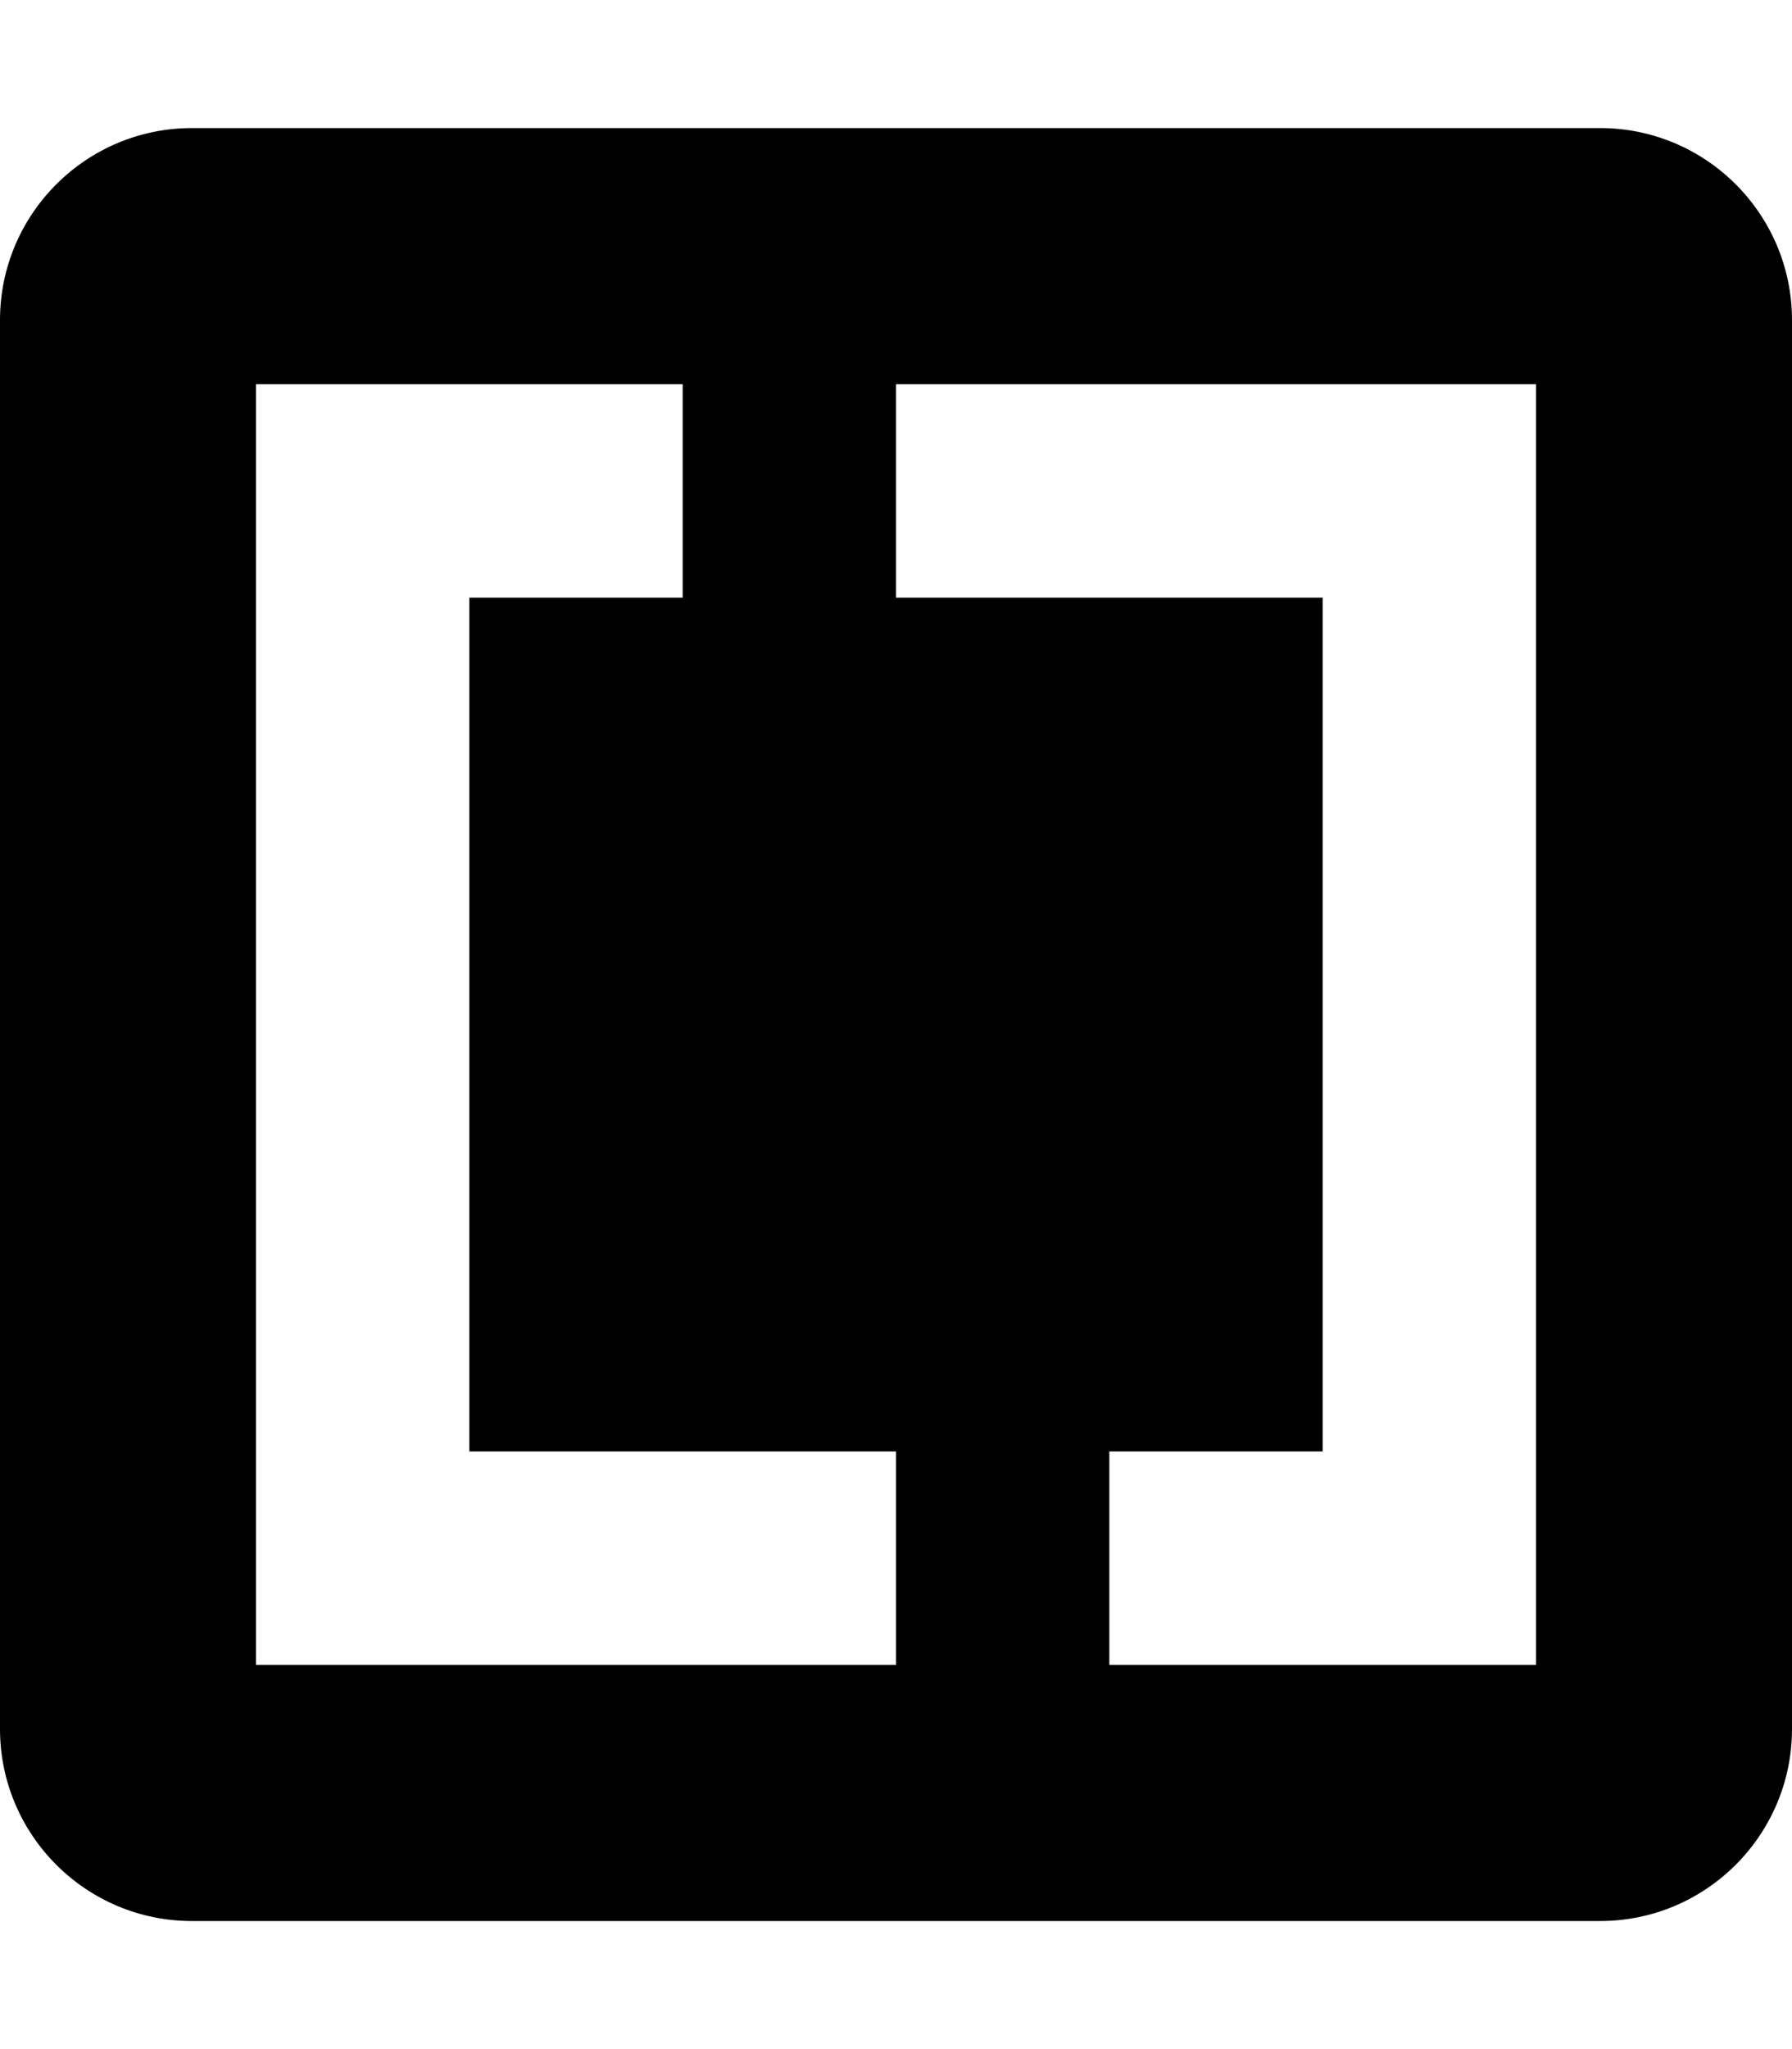 <?xml version="1.0" encoding="UTF-8" standalone="no"?>
<svg
   xmlns:dc="http://purl.org/dc/elements/1.1/"
   xmlns:cc="http://creativecommons.org/ns#"
   xmlns:rdf="http://www.w3.org/1999/02/22-rdf-syntax-ns#"
   xmlns:svg="http://www.w3.org/2000/svg"
   xmlns="http://www.w3.org/2000/svg"
   xmlns:sodipodi="http://sodipodi.sourceforge.net/DTD/sodipodi-0.dtd"
   xmlns:inkscape="http://www.inkscape.org/namespaces/inkscape"
   width="448"
   height="512"
   viewBox="0 0 448 512"
   version="1.1"
   id="svg8"
   inkscape:version="1.0 (1.0+r73+1)"
   sodipodi:docname="ceur-square.svg">
  <title
     id="title977">CEUR</title>
  <defs
     id="defs2" />
  <sodipodi:namedview
     id="base"
     pagecolor="#ffffff"
     bordercolor="#666666"
     borderopacity="1.0"
     inkscape:pageopacity="0.0"
     inkscape:pageshadow="2"
     inkscape:zoom="0.75"
     inkscape:cx="203.33333"
     inkscape:cy="256"
     inkscape:document-units="px"
     inkscape:current-layer="layer6"
     inkscape:document-rotation="0"
     showgrid="true"
     units="px"
     showguides="true"
     inkscape:guide-bbox="true"
     inkscape:window-width="1315"
     inkscape:window-height="713"
     inkscape:window-x="51"
     inkscape:window-y="27"
     inkscape:window-maximized="1">
    <inkscape:grid
       type="xygrid"
       id="grid10"
       empspacing="4" />
    <sodipodi:guide
       position="448,416"
       orientation="0,1"
       id="guide832"
       inkscape:label=""
       inkscape:locked="true"
       inkscape:color="rgb(0,0,255)" />
    <sodipodi:guide
       position="448,96"
       orientation="0,1"
       id="guide834"
       inkscape:label=""
       inkscape:locked="true"
       inkscape:color="rgb(0,0,255)" />
    <sodipodi:guide
       position="448,64"
       orientation="0,1"
       id="guide836"
       inkscape:label="baseline"
       inkscape:locked="true"
       inkscape:color="rgb(0,0,255)" />
    <sodipodi:guide
       position="64,512"
       orientation="1,0"
       id="guide837" />
    <sodipodi:guide
       position="384,512"
       orientation="1,0"
       id="guide839" />
  </sodipodi:namedview>
  <g
     inkscape:groupmode="layer"
     id="layer6"
     inkscape:label="icon">
    <path
       style="fill:currentColor;"
       d="M 48 32 C 21.5 32 0 53.5 0 80 L 0 432 C 0 458.5 21.5 480 48 480 L 400 480 C 426.5 480 448 458.5 448 432 L 448 80 C 448 53.5 426.5 32 400 32 L 48 32 z M 64 96 L 170.668 96 L 170.668 149.334 L 117.334 149.334 L 117.334 362.666 L 224 362.666 L 224 416 L 64 416 L 64 96 z M 224 96 L 330.666 96 L 384 96 L 384 416 L 277.332 416 L 277.332 362.666 L 330.666 362.666 L 330.666 149.334 L 224 149.334 L 224 96 z "
       id="path2" />
  </g>
</svg>
